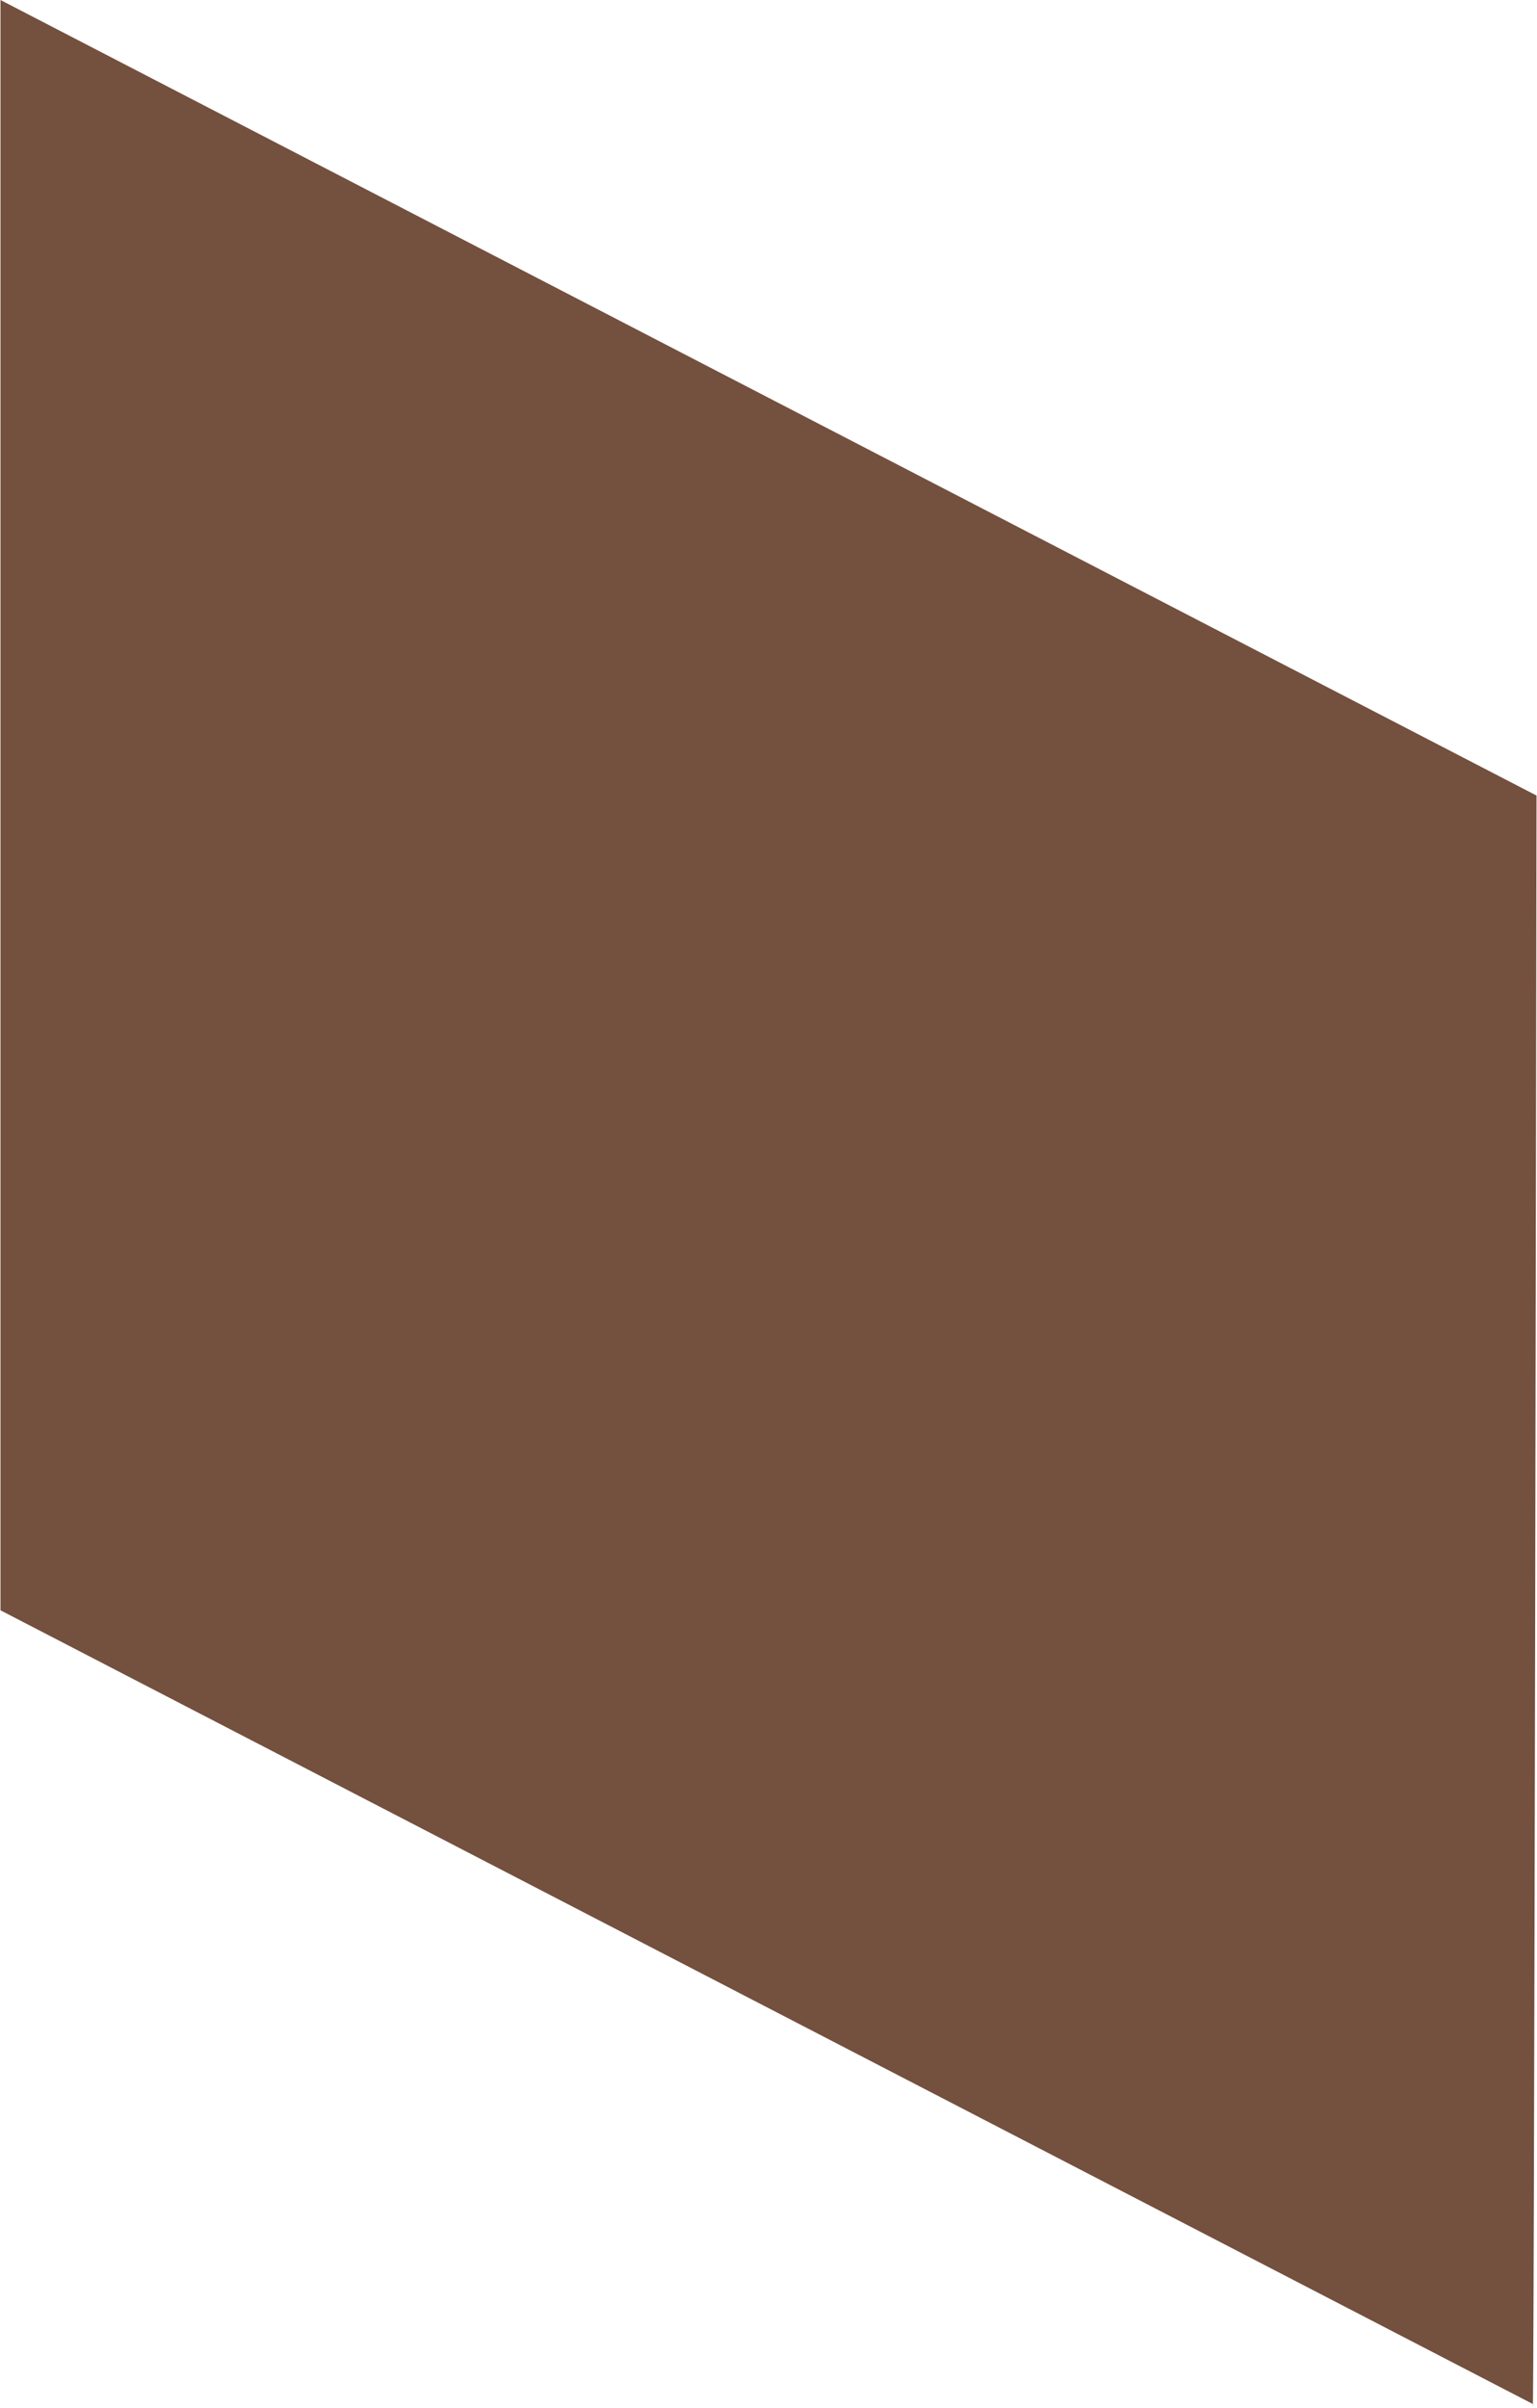 <?xml version="1.0" encoding="utf-8"?>
<!-- Generator: Adobe Illustrator 24.0.3, SVG Export Plug-In . SVG Version: 6.00 Build 0)  -->
<svg version="1.1" id="Layer_1" xmlns="http://www.w3.org/2000/svg" xmlns:xlink="http://www.w3.org/1999/xlink" x="0px" y="0px"
	 viewBox="0 0 320 501.2" style="enable-background:new 0 0 320 501.2;" xml:space="preserve">
<style type="text/css">
	.st0{fill:none;}
	.st1{fill:#74503E;}
</style>
<title>Artboard 1 copy 7</title>
<rect x="0.6" y="0" class="st0" width="320" height="480"/>
<path class="st1" d="M0.1,335.2l319,165.2c0.3,19.1,0.8-334.8,0.8-334.8L0.1,0V335.2z"/>
</svg>
